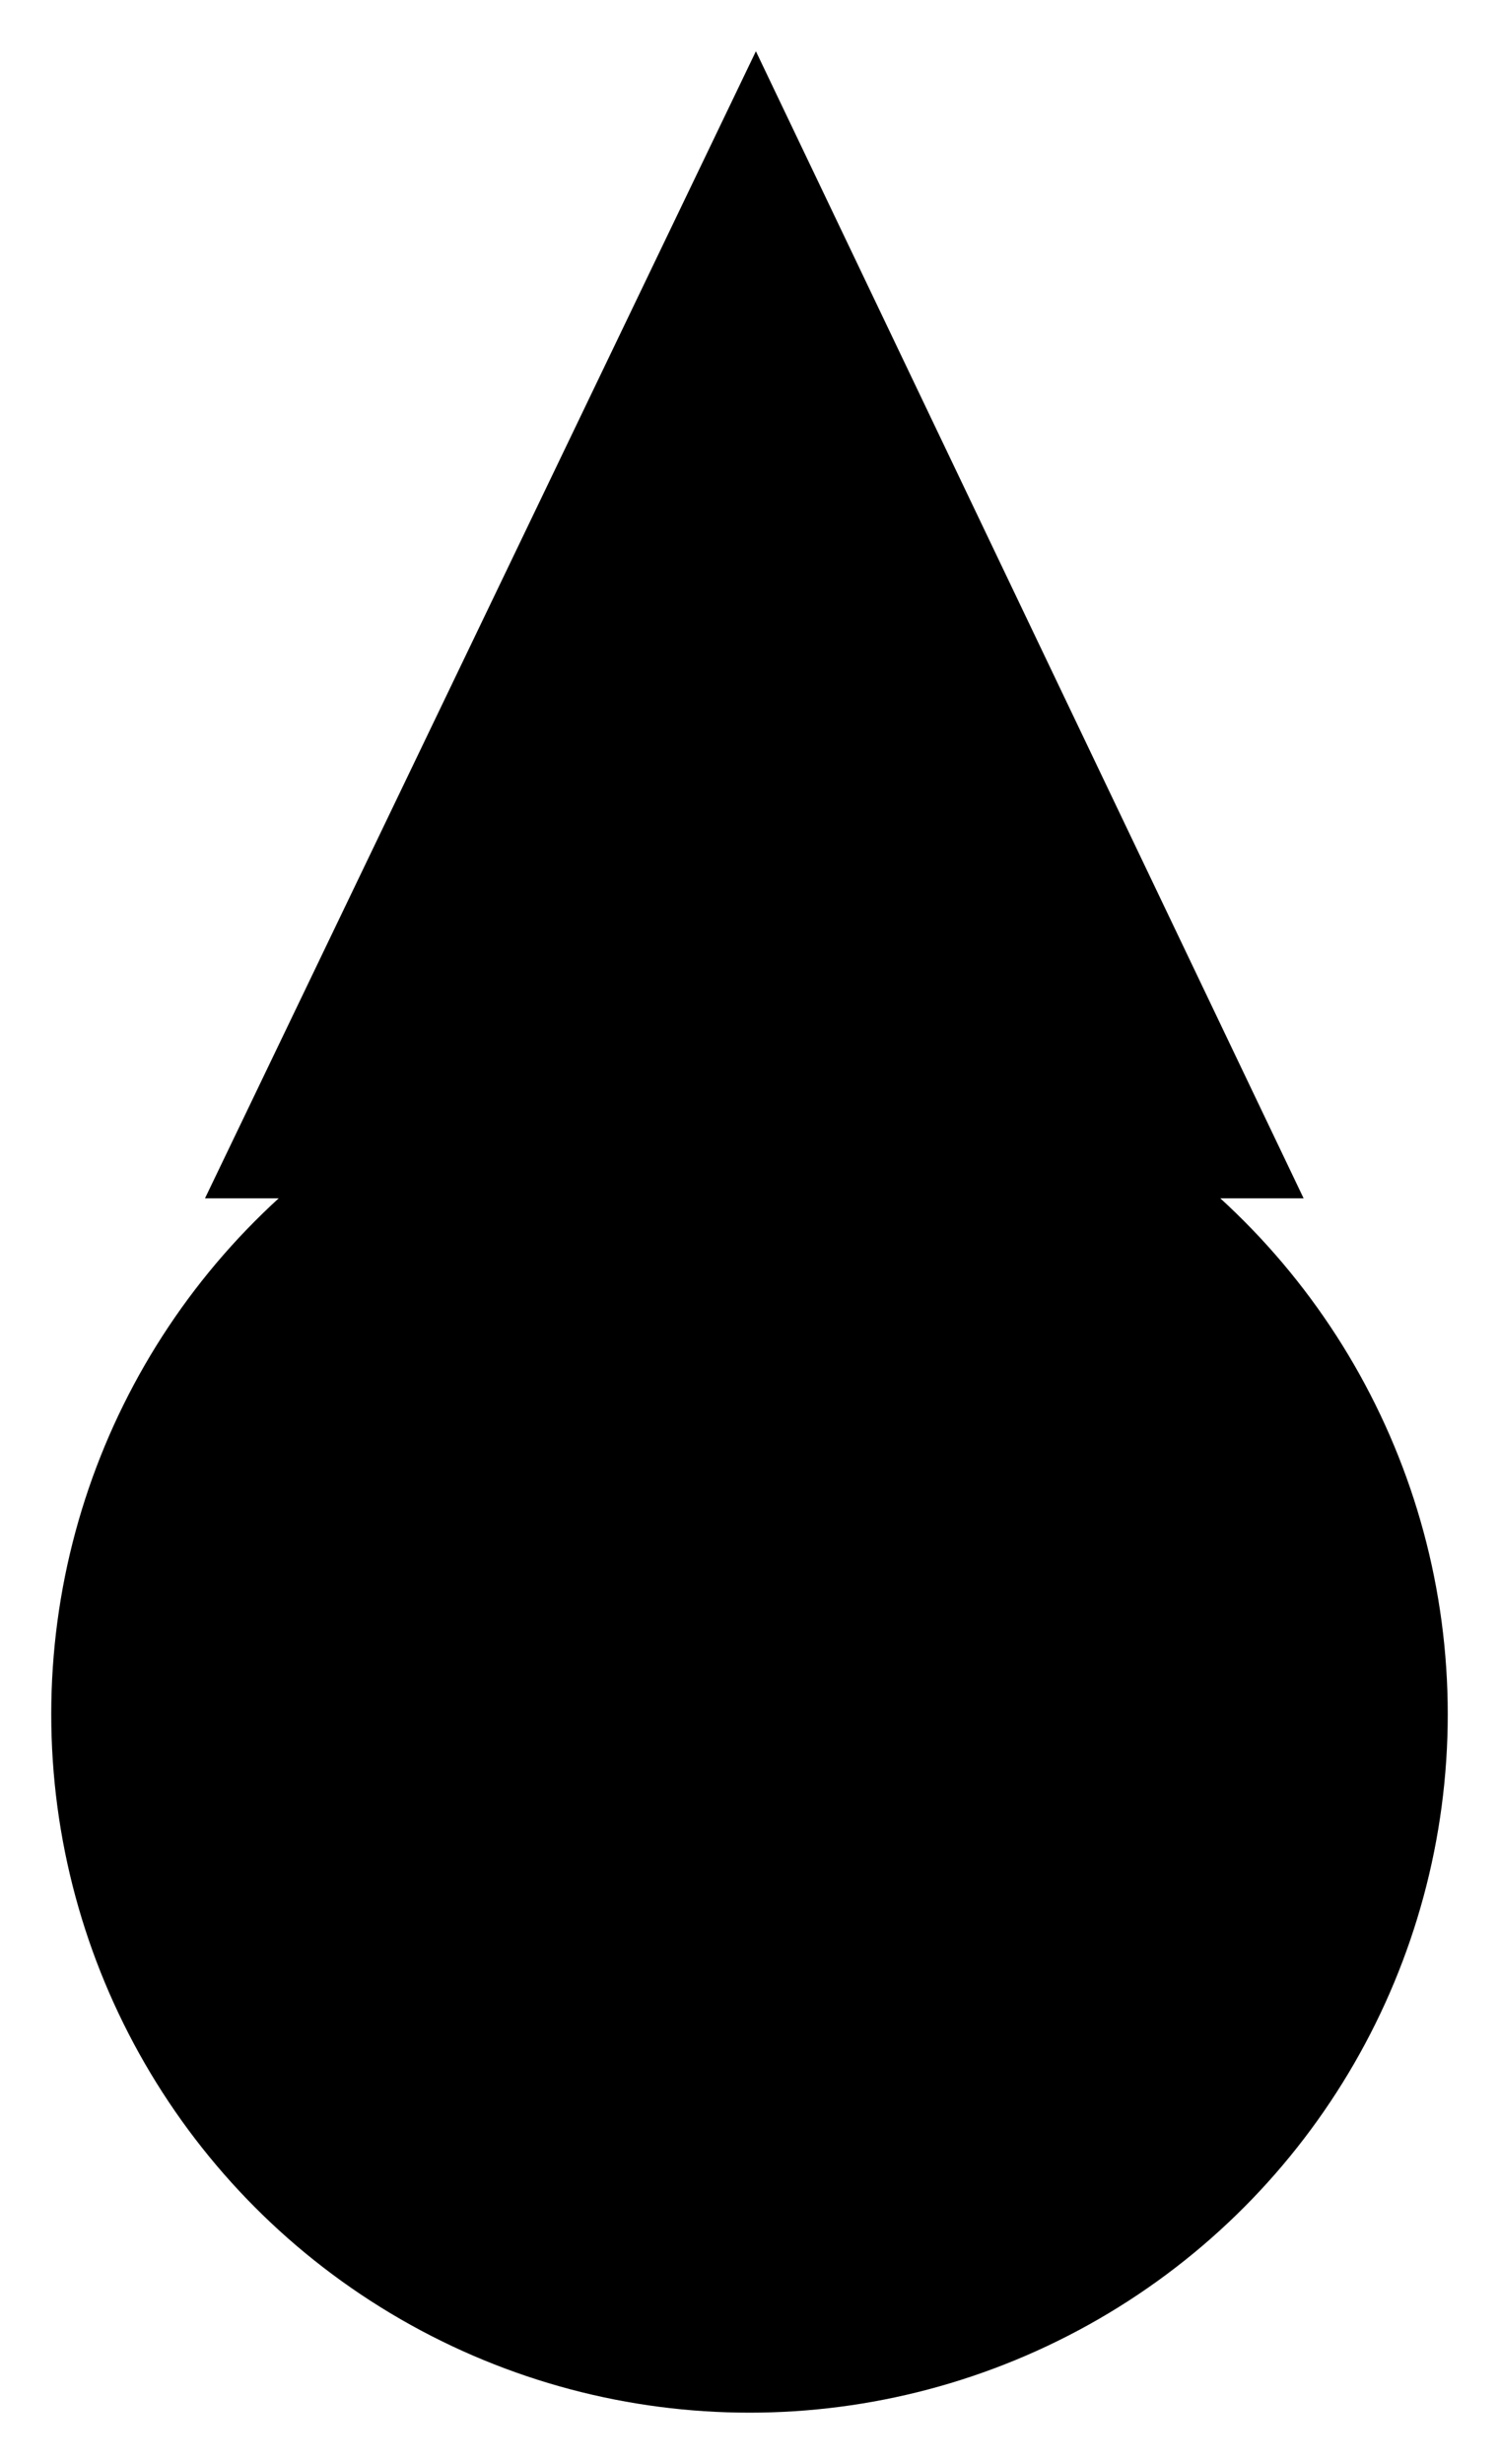 <?xml version="1.0" encoding="UTF-8"?>
<?xml-stylesheet href="daySvgStyle.css" type="text/css"?><svg xmlns="http://www.w3.org/2000/svg" version="1.2" baseProfile="tiny" xml:space="preserve" style="shape-rendering:geometricPrecision; fill-rule:evenodd;" width="4.68mm" height="7.69mm" viewBox="-2.34 -5.35 4.68 7.69">
  <title>RDOCAL02</title>
  <desc>radio calling-in point for traffic in one direction only</desc>
  <rect class="symbolBox layout" fill="none" x="-2.18" y="-5.19" height="7.37" width="4.36"/>
  <rect class="svgBox layout" fill="none" x="-2.18" y="-5.19" height="7.37" width="4.36"/>
  <circle class="f0 sTRFCD" style="stroke-width: 0.32;" cx="0" cy="0" r="2.18"/>
  <path d=" M -1.7,-1.61 L 0.02,-5.19 L 1.73,-1.61" class="sl f0 sTRFCD" style="stroke-width: 0.32;"/>
  <circle class="pivotPoint layout" fill="none" cx="0" cy="0" r="1"/>
</svg>
